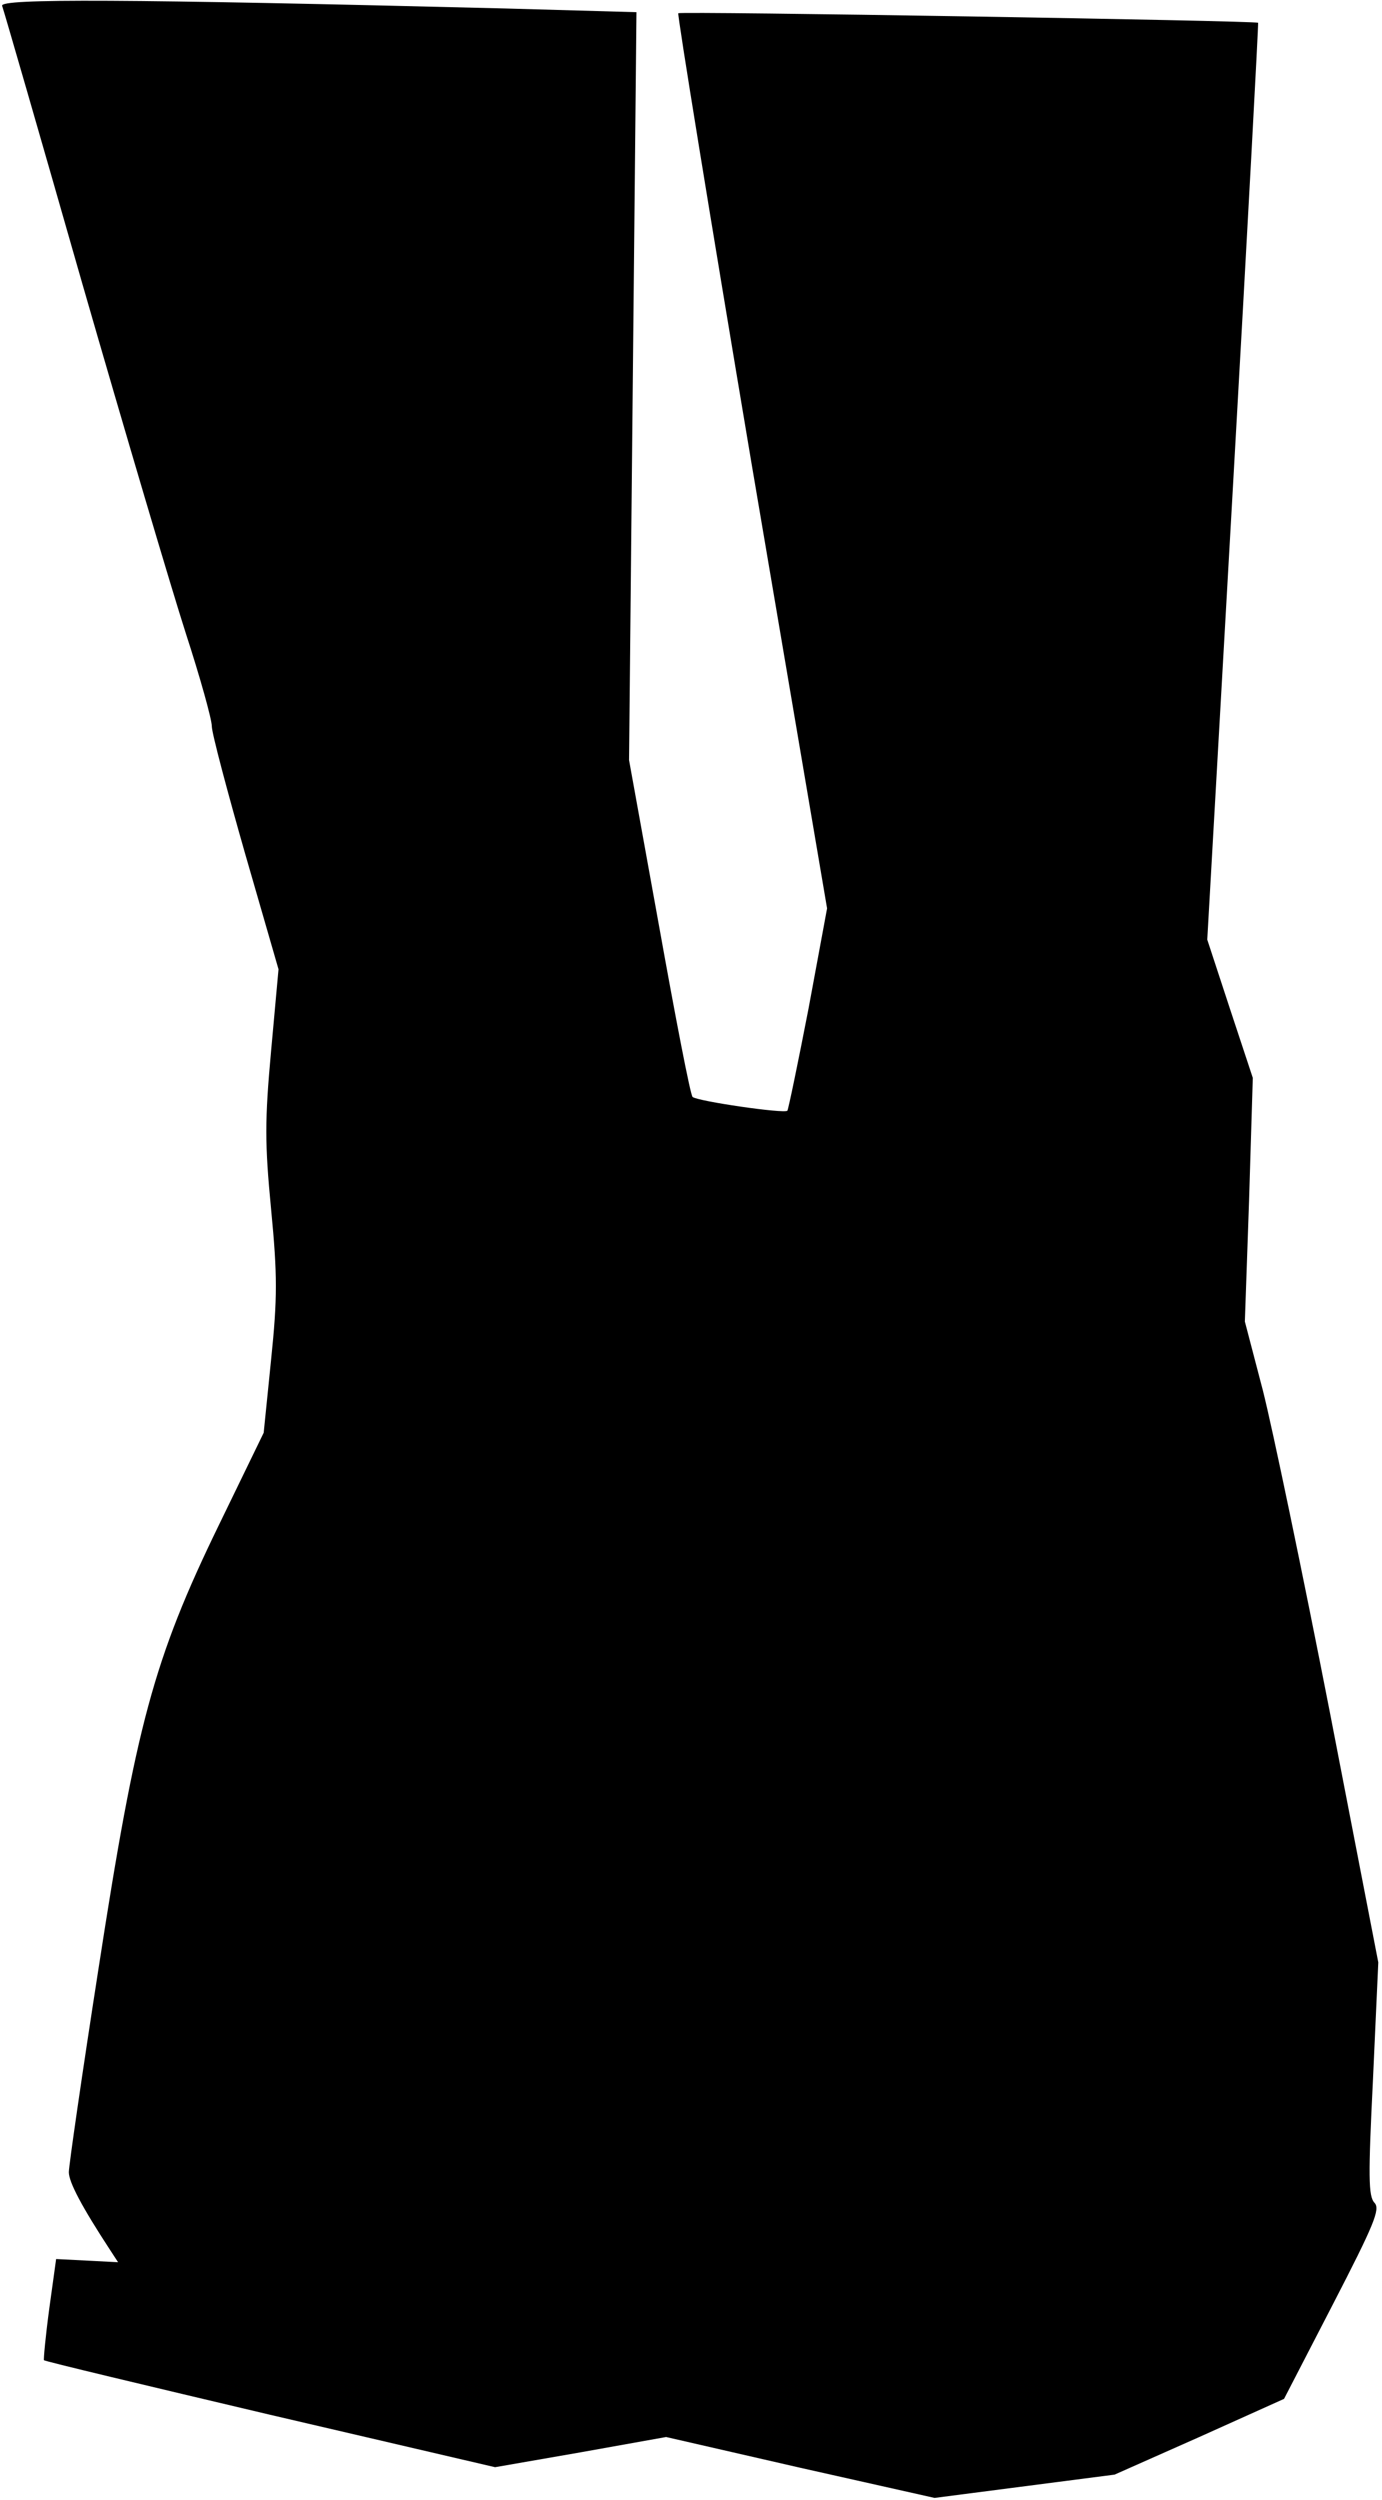 <?xml version="1.0" standalone="no"?>
<!DOCTYPE svg PUBLIC "-//W3C//DTD SVG 20010904//EN"
 "http://www.w3.org/TR/2001/REC-SVG-20010904/DTD/svg10.dtd">
<svg version="1.0" xmlns="http://www.w3.org/2000/svg"
 width="261pt" height="472pt" viewBox="0 0 261 472"
 preserveAspectRatio="xMidYMid meet">
<g transform="translate(0,472) scale(0.1,-0.1)"
fill="#000000" stroke="none">
<path fill="#000000" stroke="none" d="M4 4709 c3 -8 71 -243 151 -523 81
-281 169 -578 196 -662 27 -83 49 -162 49 -175 0 -13 29 -122 63 -241 l63
-218 -14 -154 c-12 -131 -12 -175 0 -299 12 -125 12 -167 0 -284 l-14 -138
-85 -175 c-123 -253 -156 -377 -227 -837 -31 -199 -56 -372 -56 -384 0 -19 25
-66 78 -147 l15 -23 -58 3 -59 3 -13 -94 c-7 -52 -11 -96 -10 -97 1 -2 194
-48 427 -103 l425 -99 161 28 162 29 253 -58 254 -57 170 22 170 22 160 71
160 72 92 178 c78 151 90 180 79 192 -12 12 -12 51 -3 234 l10 220 -92 475
c-51 261 -108 534 -126 605 l-34 130 8 230 7 230 -43 130 -43 131 49 864 c27
476 48 866 47 867 -3 4 -1090 22 -1095 18 -2 -3 60 -384 138 -848 l143 -842
-35 -189 c-20 -103 -38 -190 -40 -193 -6 -6 -170 18 -179 26 -4 3 -32 148 -63
321 l-57 315 7 706 7 706 -248 7 c-719 18 -955 19 -950 5z"/>
</g>
</svg>
